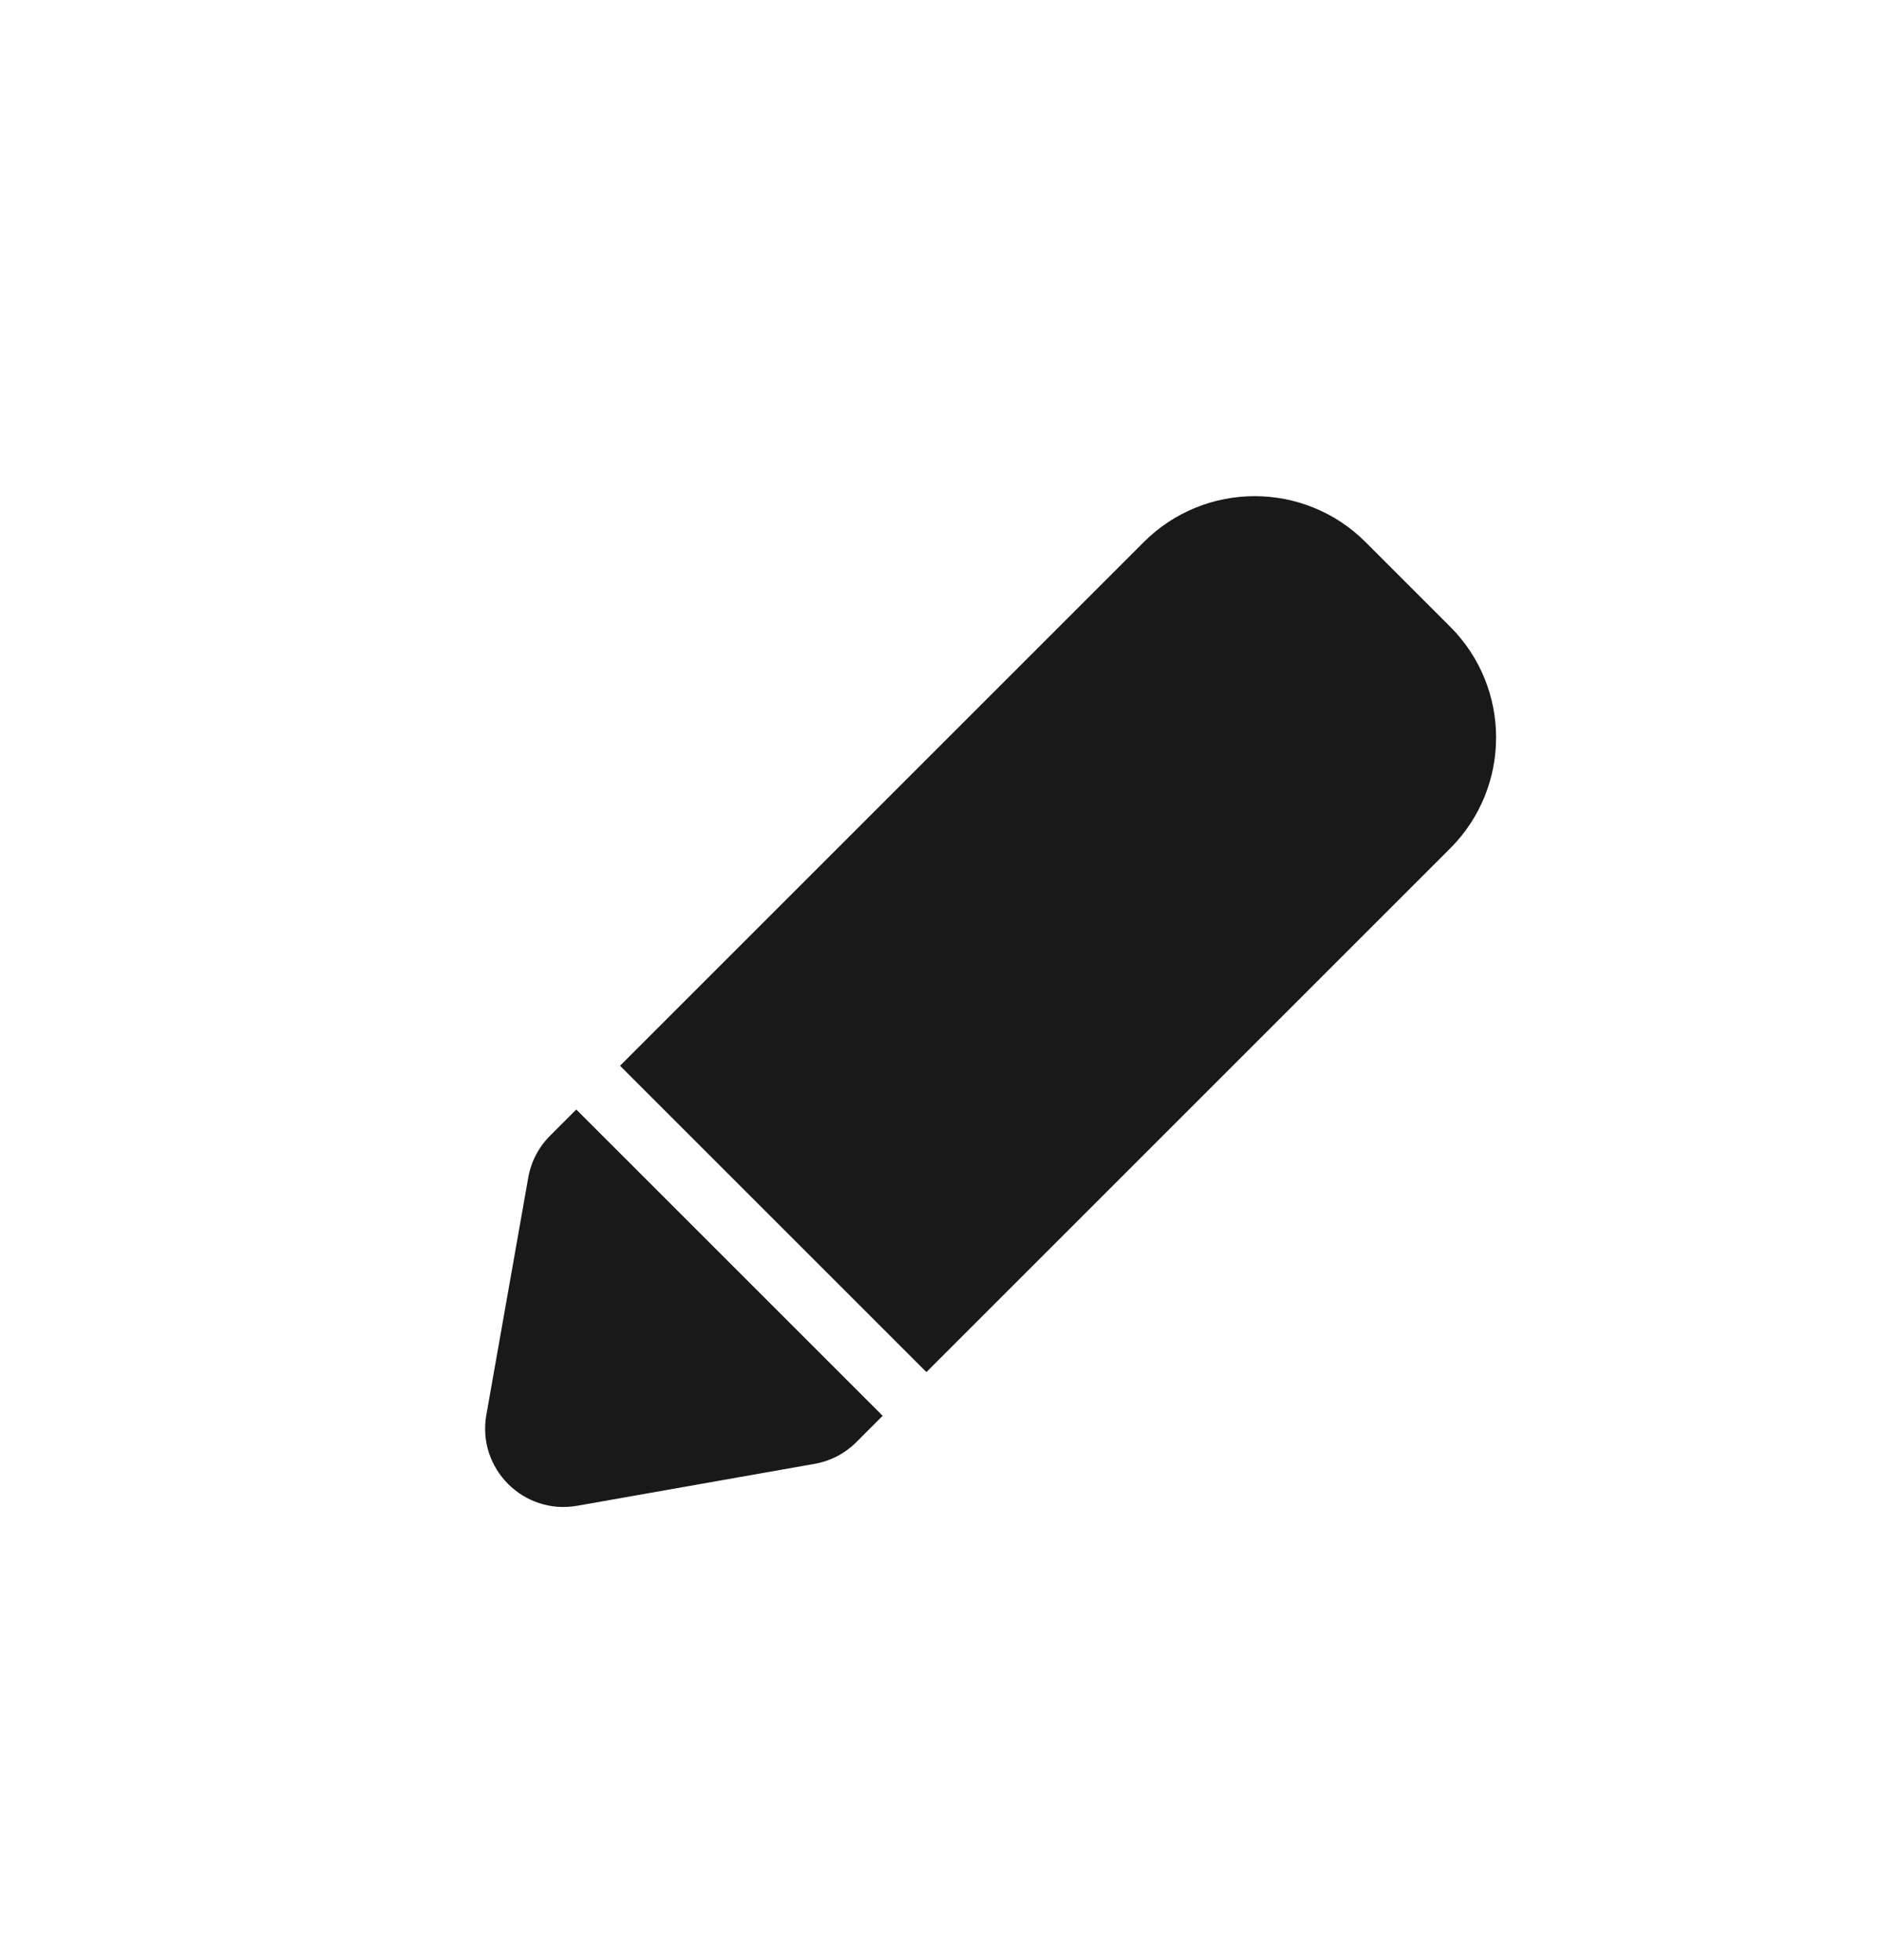 <svg width="48" height="50" viewBox="0 0 48 50" fill="none" xmlns="http://www.w3.org/2000/svg">
<path d="M29.172 13.828C30.734 12.266 33.266 12.266 34.828 13.828L36.986 15.986C38.548 17.548 38.548 20.08 36.986 21.642L23.628 35L15.814 27.186L29.172 13.828Z" fill="#191919"/>
<path d="M12.404 36.093C12.163 37.46 13.354 38.651 14.722 38.41L20.775 37.341C21.18 37.27 21.552 37.076 21.842 36.786L22.512 36.115L14.698 28.302L14.028 28.972C13.738 29.262 13.544 29.634 13.473 30.039L12.404 36.093Z" fill="#191919"/>
</svg>
